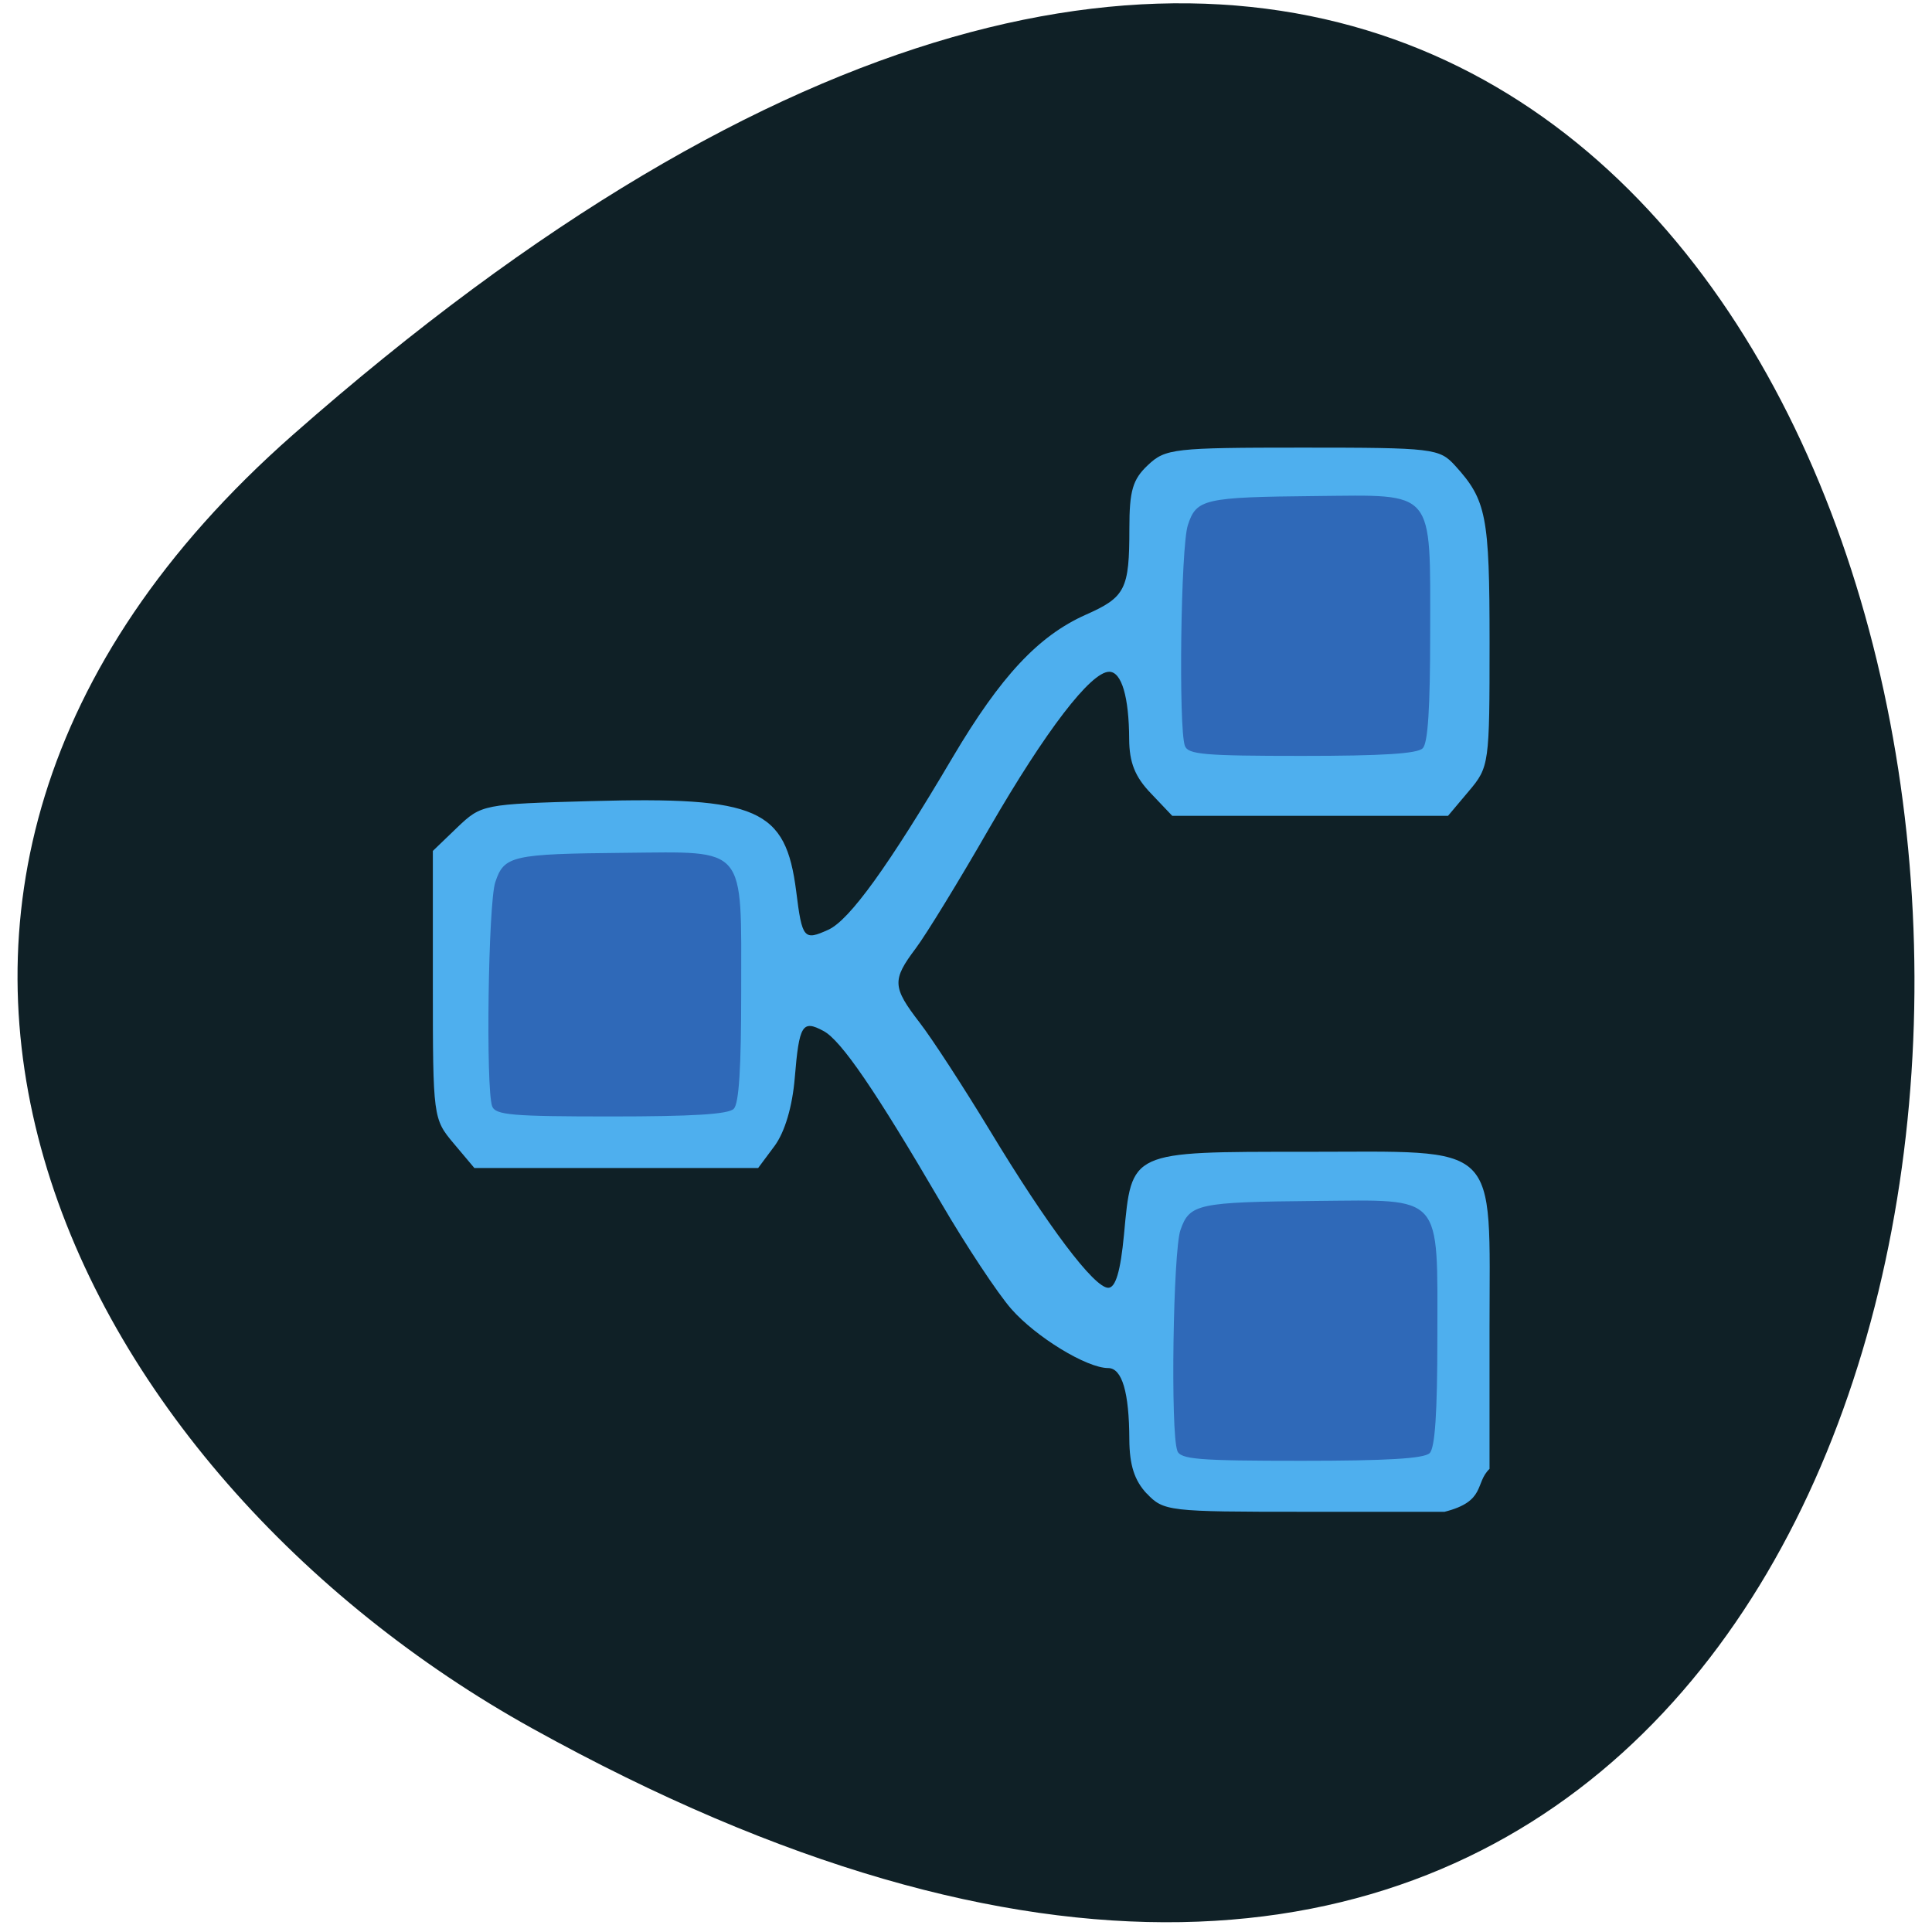 <svg xmlns="http://www.w3.org/2000/svg" viewBox="0 0 48 48"><path d="m 7.27 10.809 c 49.04 -43.2 56.01 59.883 5.949 32.13 c -11.41 -6.328 -18.938 -20.688 -5.949 -32.13" fill="#0f2026"/><path d="m 28.492 37.11 c -0.309 -0.328 -0.43 -0.715 -0.434 -1.344 c -0.004 -1.176 -0.18 -1.777 -0.527 -1.777 c -0.531 0 -1.793 -0.77 -2.406 -1.469 c -0.336 -0.383 -1.125 -1.574 -1.75 -2.645 c -1.621 -2.773 -2.477 -4.03 -2.918 -4.262 c -0.523 -0.281 -0.602 -0.152 -0.711 1.164 c -0.059 0.715 -0.246 1.344 -0.5 1.691 l -0.41 0.551 h -7.05 l -0.516 -0.613 c -0.508 -0.605 -0.516 -0.648 -0.516 -3.941 v -3.324 l 0.605 -0.582 c 0.602 -0.574 0.637 -0.582 3.332 -0.656 c 4.145 -0.113 4.828 0.191 5.09 2.238 c 0.148 1.188 0.191 1.234 0.801 0.957 c 0.527 -0.242 1.488 -1.574 3.086 -4.281 c 1.195 -2.02 2.133 -3.02 3.305 -3.543 c 0.988 -0.438 1.086 -0.629 1.086 -2.145 c 0 -0.938 0.082 -1.219 0.461 -1.574 c 0.434 -0.41 0.641 -0.434 3.844 -0.434 c 3.254 0 3.398 0.02 3.789 0.449 c 0.777 0.855 0.855 1.246 0.855 4.395 c 0 3.02 -0.008 3.09 -0.516 3.691 l -0.516 0.613 h -6.852 l -0.531 -0.559 c -0.395 -0.41 -0.535 -0.766 -0.539 -1.344 c -0.004 -1.051 -0.188 -1.676 -0.496 -1.676 c -0.457 0 -1.574 1.457 -2.973 3.875 c -0.754 1.313 -1.582 2.664 -1.836 3 c -0.59 0.785 -0.578 0.961 0.098 1.84 c 0.309 0.398 1.09 1.602 1.742 2.676 c 1.445 2.391 2.594 3.914 2.945 3.914 c 0.184 0 0.305 -0.414 0.391 -1.32 c 0.195 -2.09 0.125 -2.059 4.504 -2.059 c 4.902 0 4.578 -0.313 4.578 4.398 v 3.48 c -0.371 0.355 -0.082 0.805 -1.117 1.066 h -3.484 c -3.383 0 -3.496 -0.012 -3.918 -0.457" fill="#4eafee"/><g fill="#2f69b8"><path d="m 29.438 18.531 c -0.16 -0.445 -0.102 -4.957 0.074 -5.484 c 0.211 -0.652 0.402 -0.695 3.168 -0.723 c 3 -0.027 2.852 -0.211 2.852 3.406 c 0 1.863 -0.055 2.727 -0.184 2.859 c -0.125 0.137 -1.01 0.191 -3 0.191 c -2.434 0 -2.832 -0.035 -2.91 -0.25"/><path d="m 29.25 36.04 c -0.172 -0.441 -0.105 -4.953 0.078 -5.48 c 0.227 -0.652 0.43 -0.695 3.363 -0.723 c 3.188 -0.027 3.02 -0.211 3.02 3.406 c 0 1.859 -0.059 2.727 -0.191 2.859 c -0.137 0.137 -1.07 0.191 -3.184 0.191 c -2.582 0 -3.01 -0.035 -3.09 -0.254"/><path d="m 12.227 27.484 c -0.16 -0.449 -0.098 -5.03 0.078 -5.566 c 0.219 -0.66 0.41 -0.703 3.219 -0.73 c 3.051 -0.027 2.891 -0.215 2.891 3.453 c 0 1.891 -0.055 2.77 -0.184 2.906 c -0.129 0.137 -1.023 0.191 -3.047 0.191 c -2.469 0 -2.875 -0.035 -2.957 -0.254"/></g></svg>